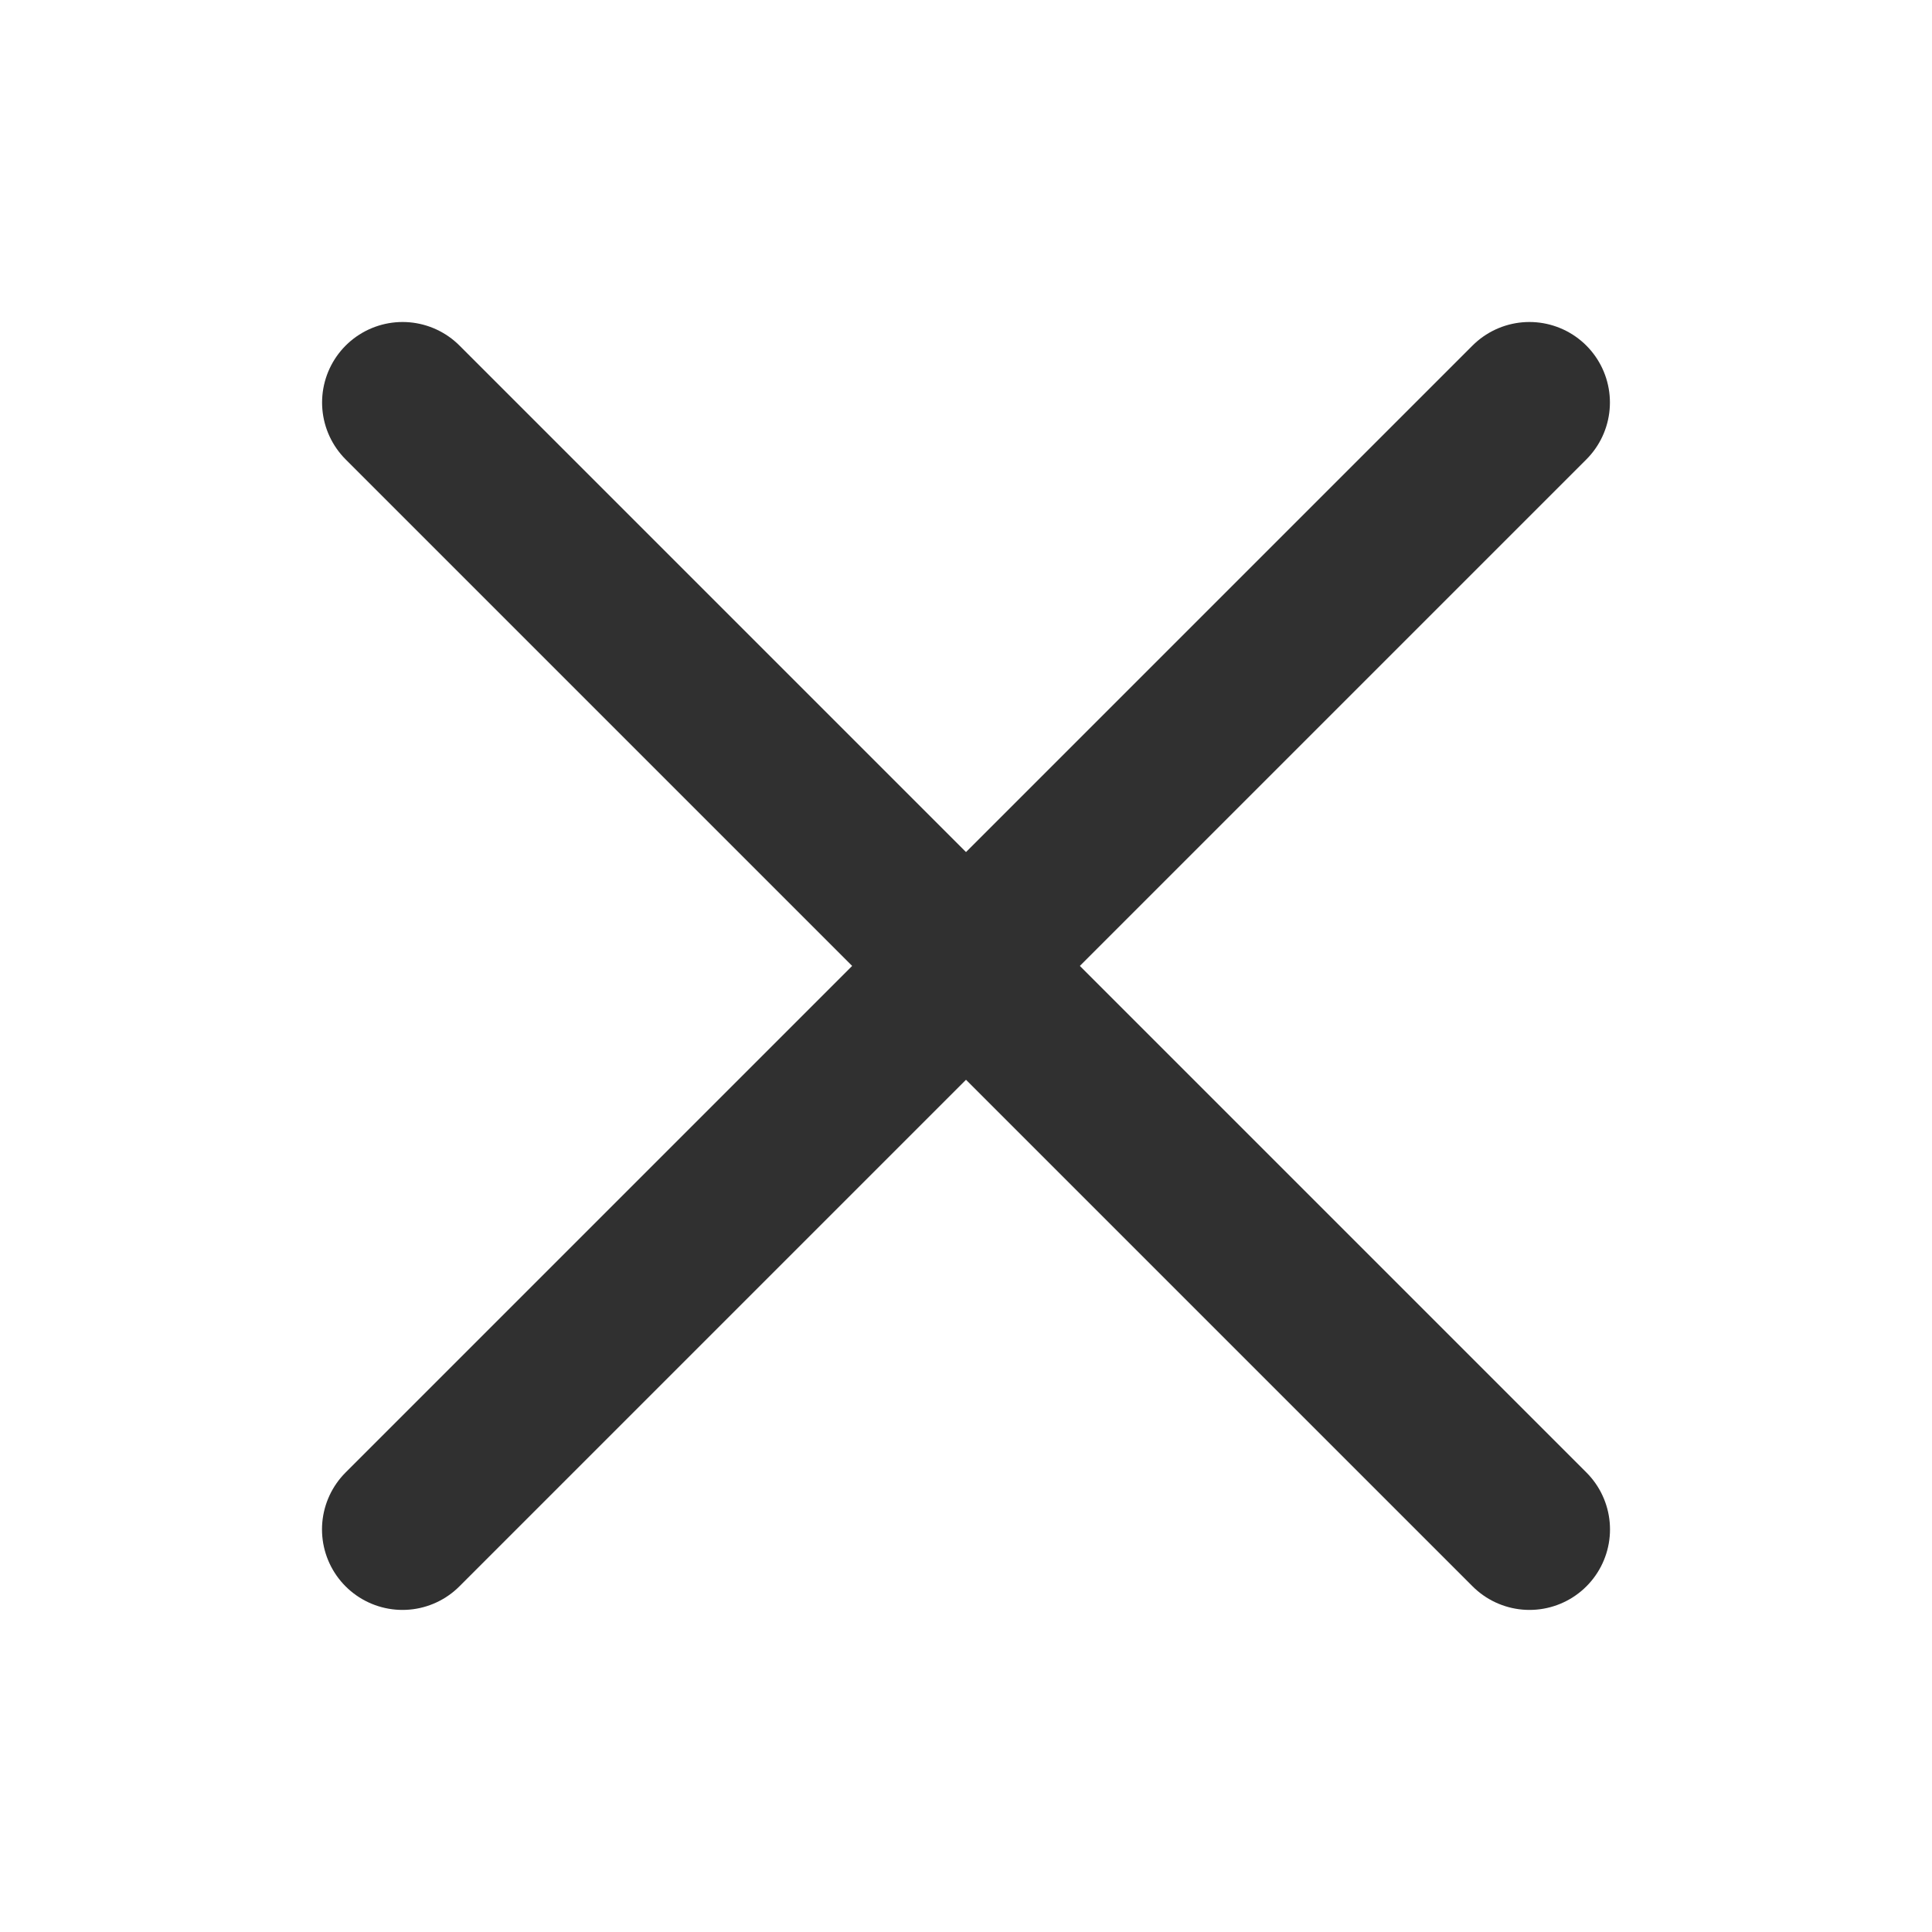 <svg width="24" height="24" viewBox="0 0 24 24" fill="none" xmlns="http://www.w3.org/2000/svg">
<path d="M5.001 5L19 18.999" stroke="#303030" stroke-width="2" stroke-linecap="round" stroke-linejoin="round"/>
<path d="M5 18.999L18.999 5" stroke="#303030" stroke-width="2" stroke-linecap="round" stroke-linejoin="round"/>
</svg>
